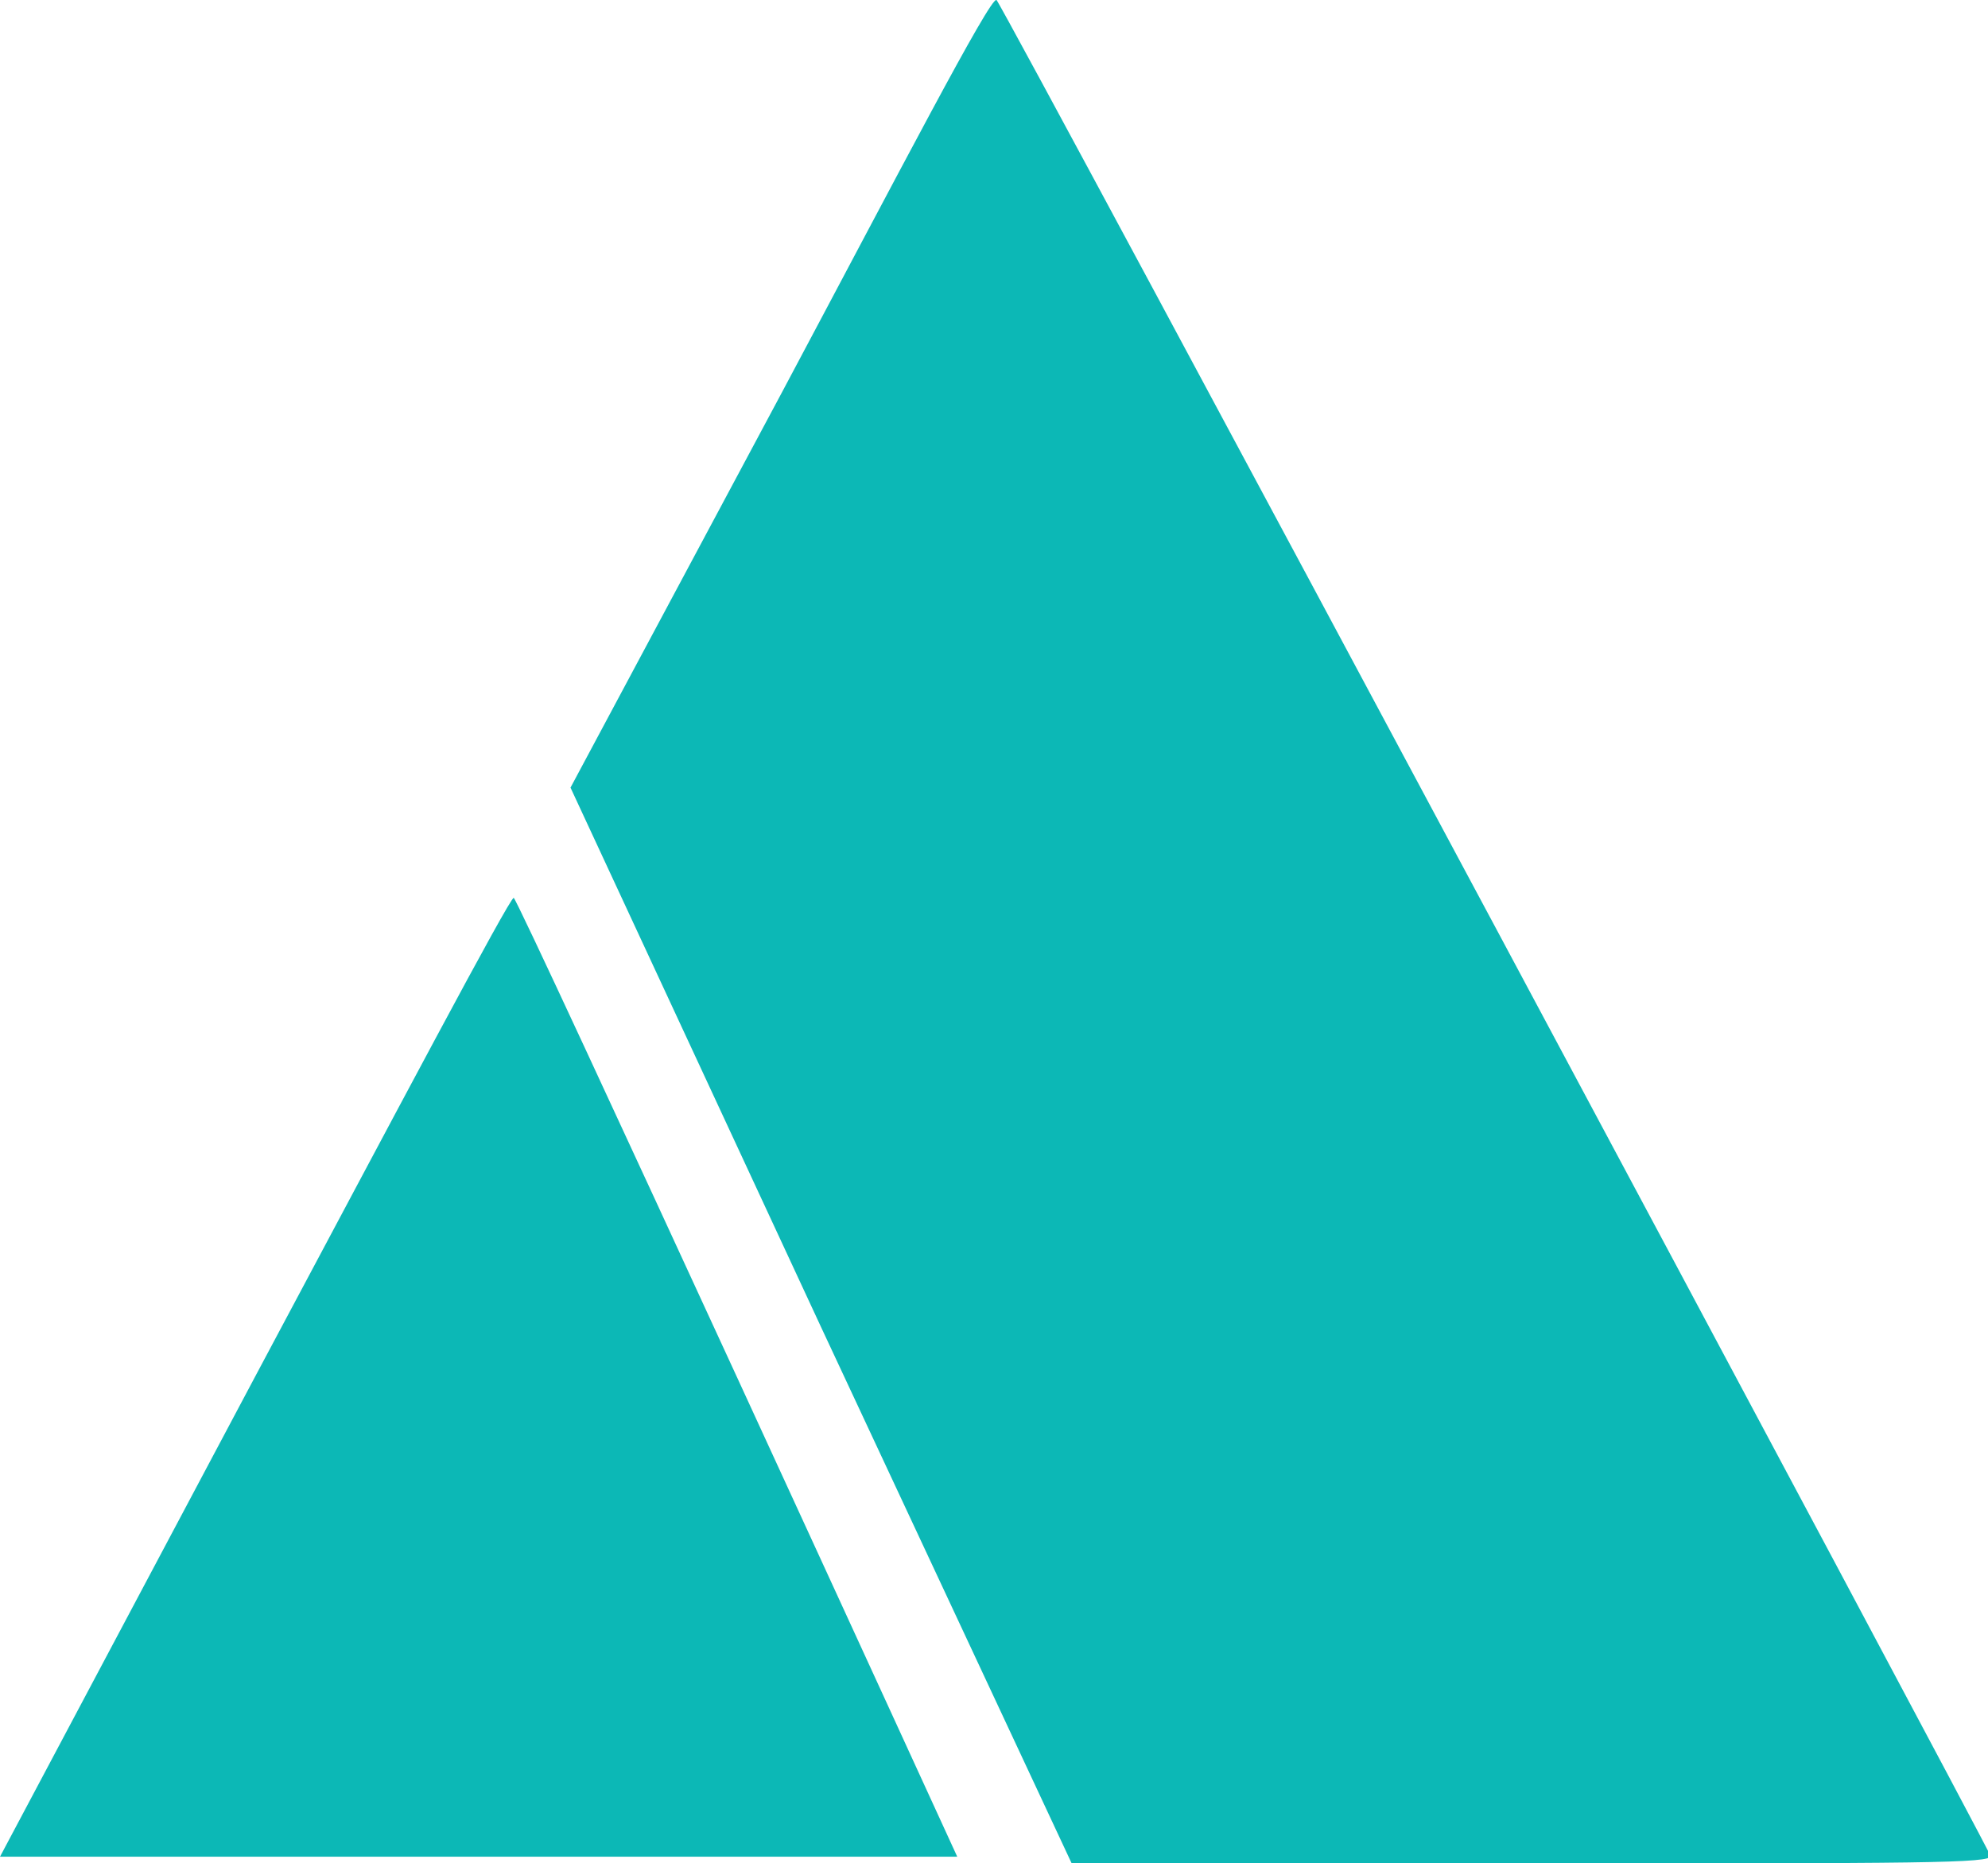 <svg xmlns="http://www.w3.org/2000/svg" viewBox="0 0 23.8 22.31"><defs><style>.cls-1{fill:#0cb8b6;}</style></defs><g id="katman_2" data-name="katman 2"><g id="katman_1-2" data-name="katman 1"><path class="cls-1" d="M9.36,4.7,6.83,9.43l3,6.46,3,6.42h5.51c4.65,0,5.51,0,5.49-.09S12,.05,11.93,0,10.75,2.09,9.36,4.7Z"/><path class="cls-1" d="M3.05,16.49,0,22.23H11.46S6.2,10.75,6.15,10.75,4.73,13.34,3.05,16.49Z"/></g></g></svg>